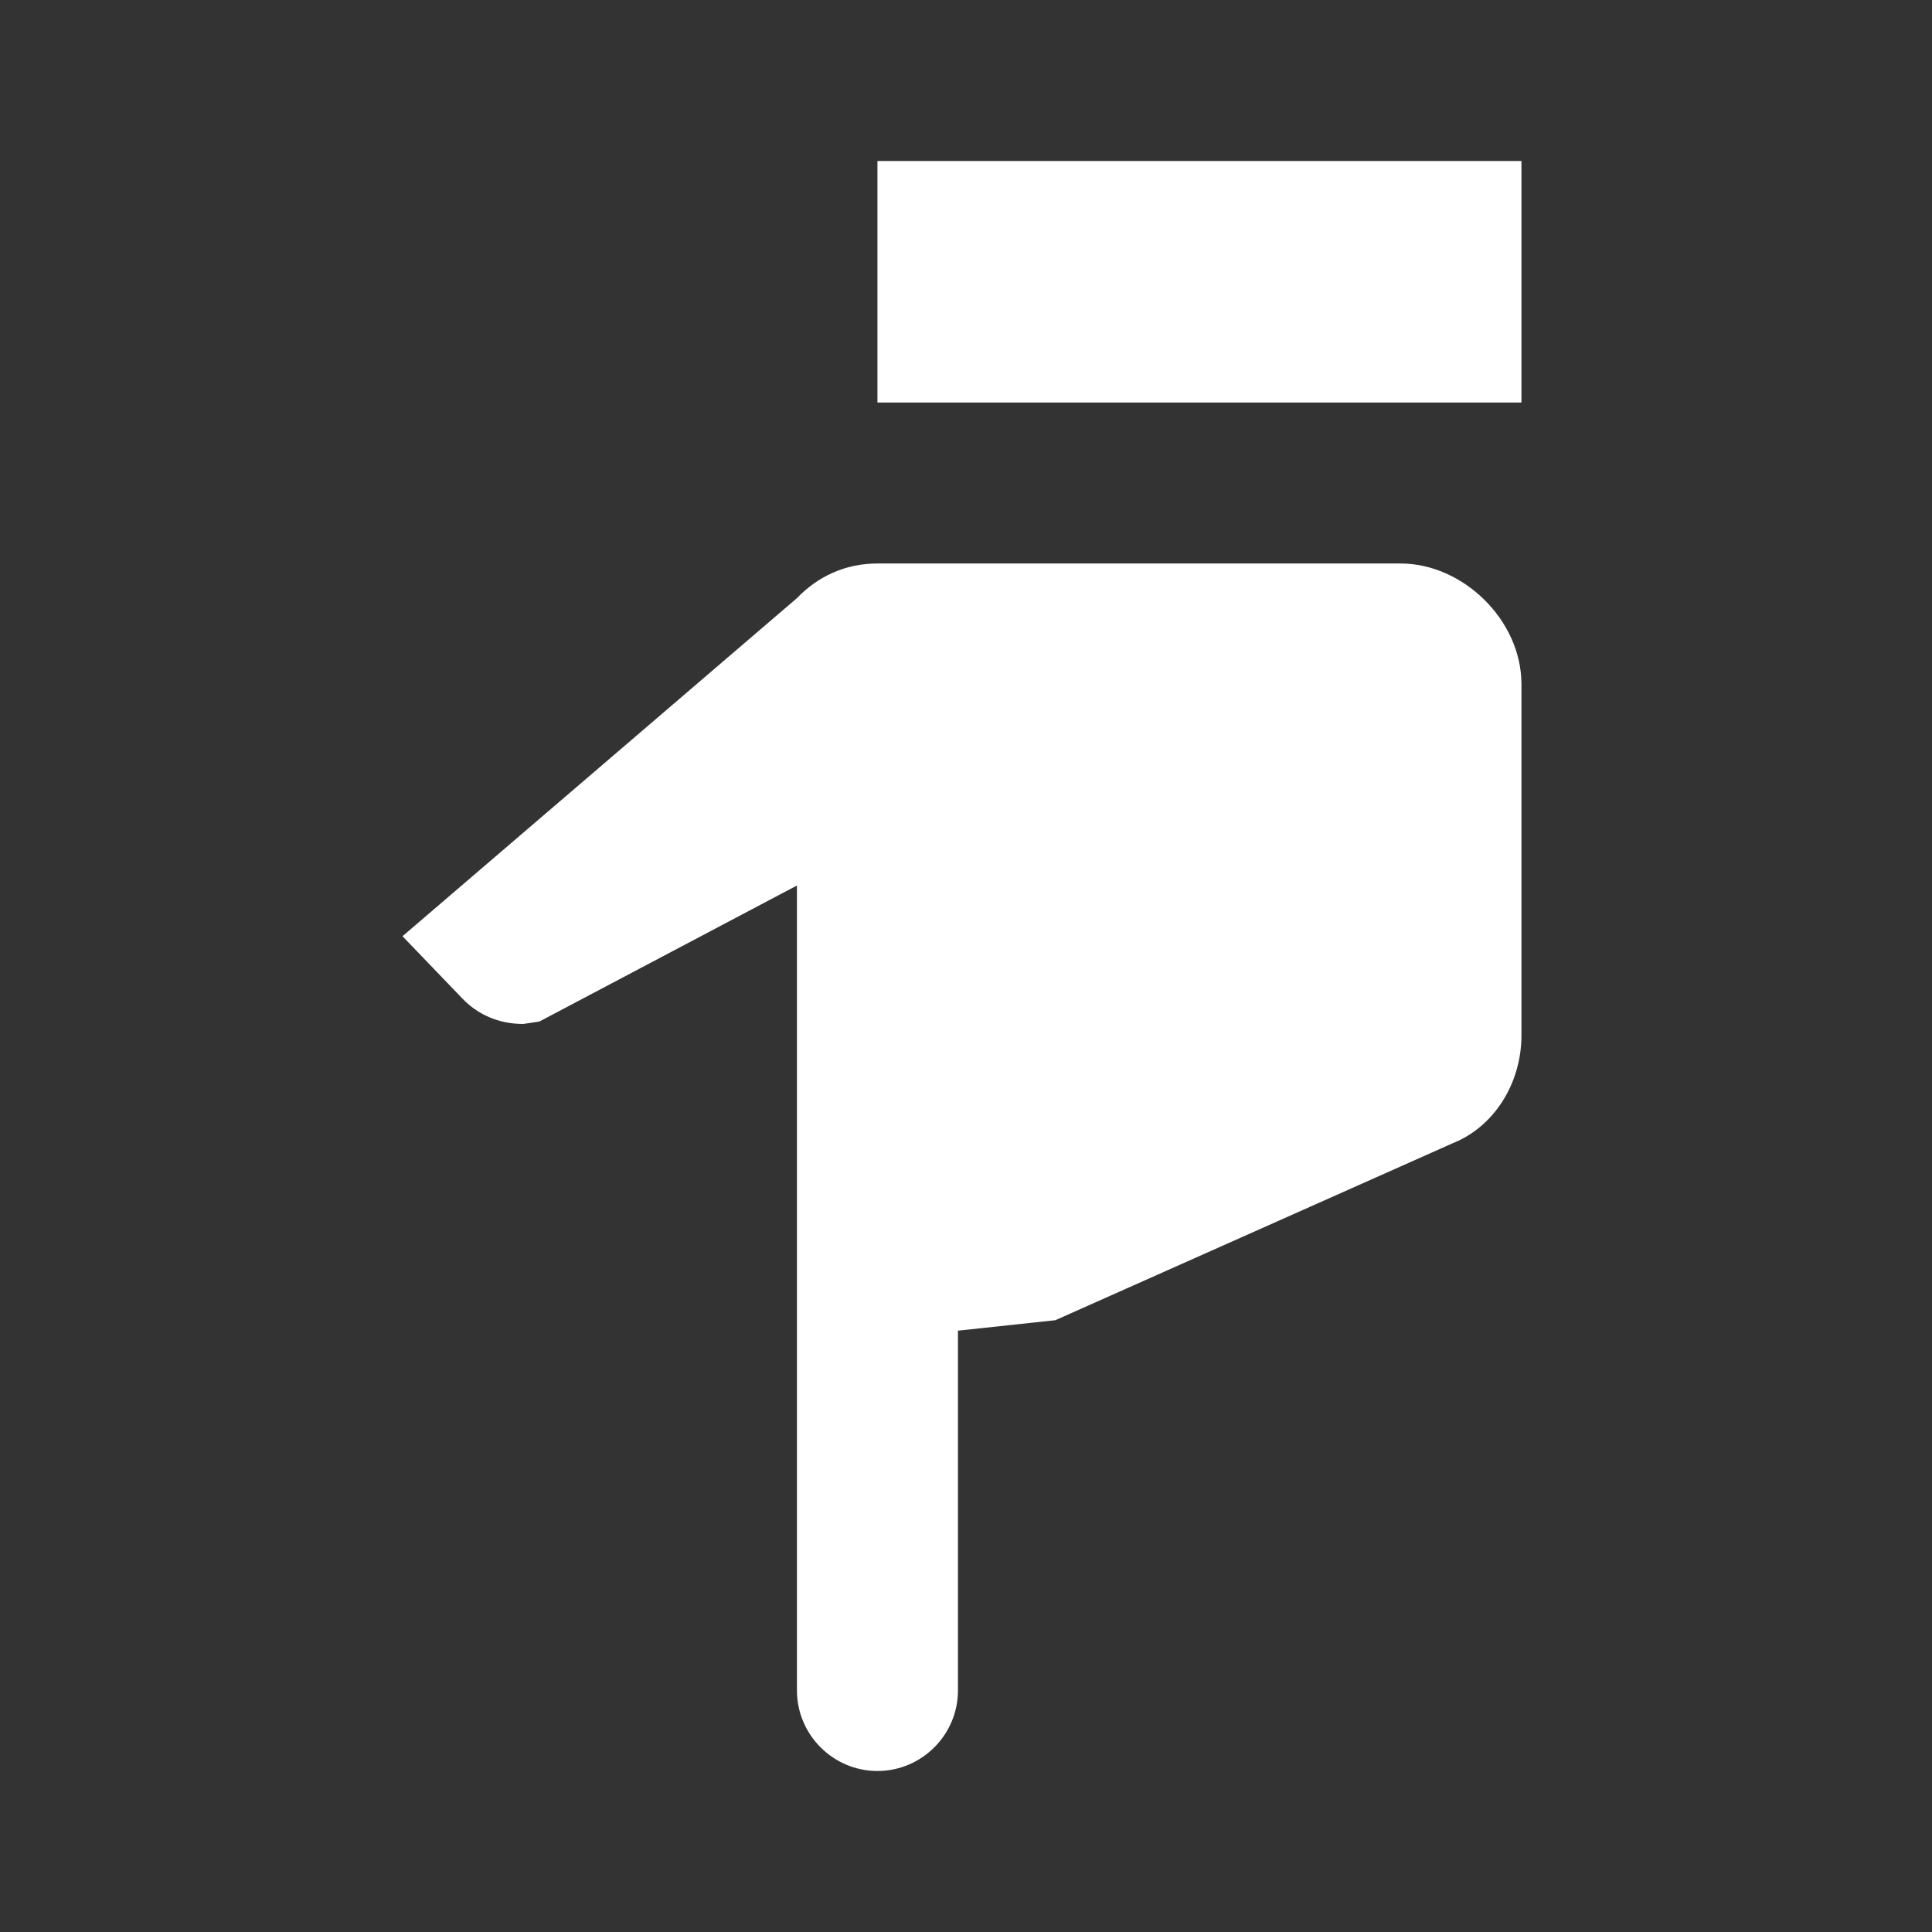 <?xml version="1.0" encoding="UTF-8"?><!DOCTYPE svg PUBLIC "-//W3C//DTD SVG 1.1//EN" "http://www.w3.org/Graphics/SVG/1.1/DTD/svg11.dtd"><svg xmlns="http://www.w3.org/2000/svg" xmlns:xlink="http://www.w3.org/1999/xlink" version="1.1" width="512" height="512" viewBox="0 0 512 512"><rect x="0" y="0" width="512" height="512" fill="#333333" stroke="none"/>    <path fill="#ffffff" transform="scale(1, -1) translate(0, -448)" glyph-name="hand-pointing-down" unicode="&#xFA52;" horiz-adv-x="512" d=" M211.2 0V213.333L142.933 177.28L138.667 176.64C132.053 176.64 126.507 179.2 122.453 183.467L106.667 199.893L211.2 289.493C216.747 295.253 224 298.667 232.533 298.667H371.2C387.627 298.667 403.2 283.733 403.2 266.667V173.653C403.2 160.64 395.733 149.333 385.067 145.067L279.68 98.133L253.867 95.36V0C253.867 -11.733 244.267 -21.333 232.533 -21.333S211.2 -11.733 211.2 0M403.2 341.333H232.533V405.333H403.2V341.333z" /></svg>